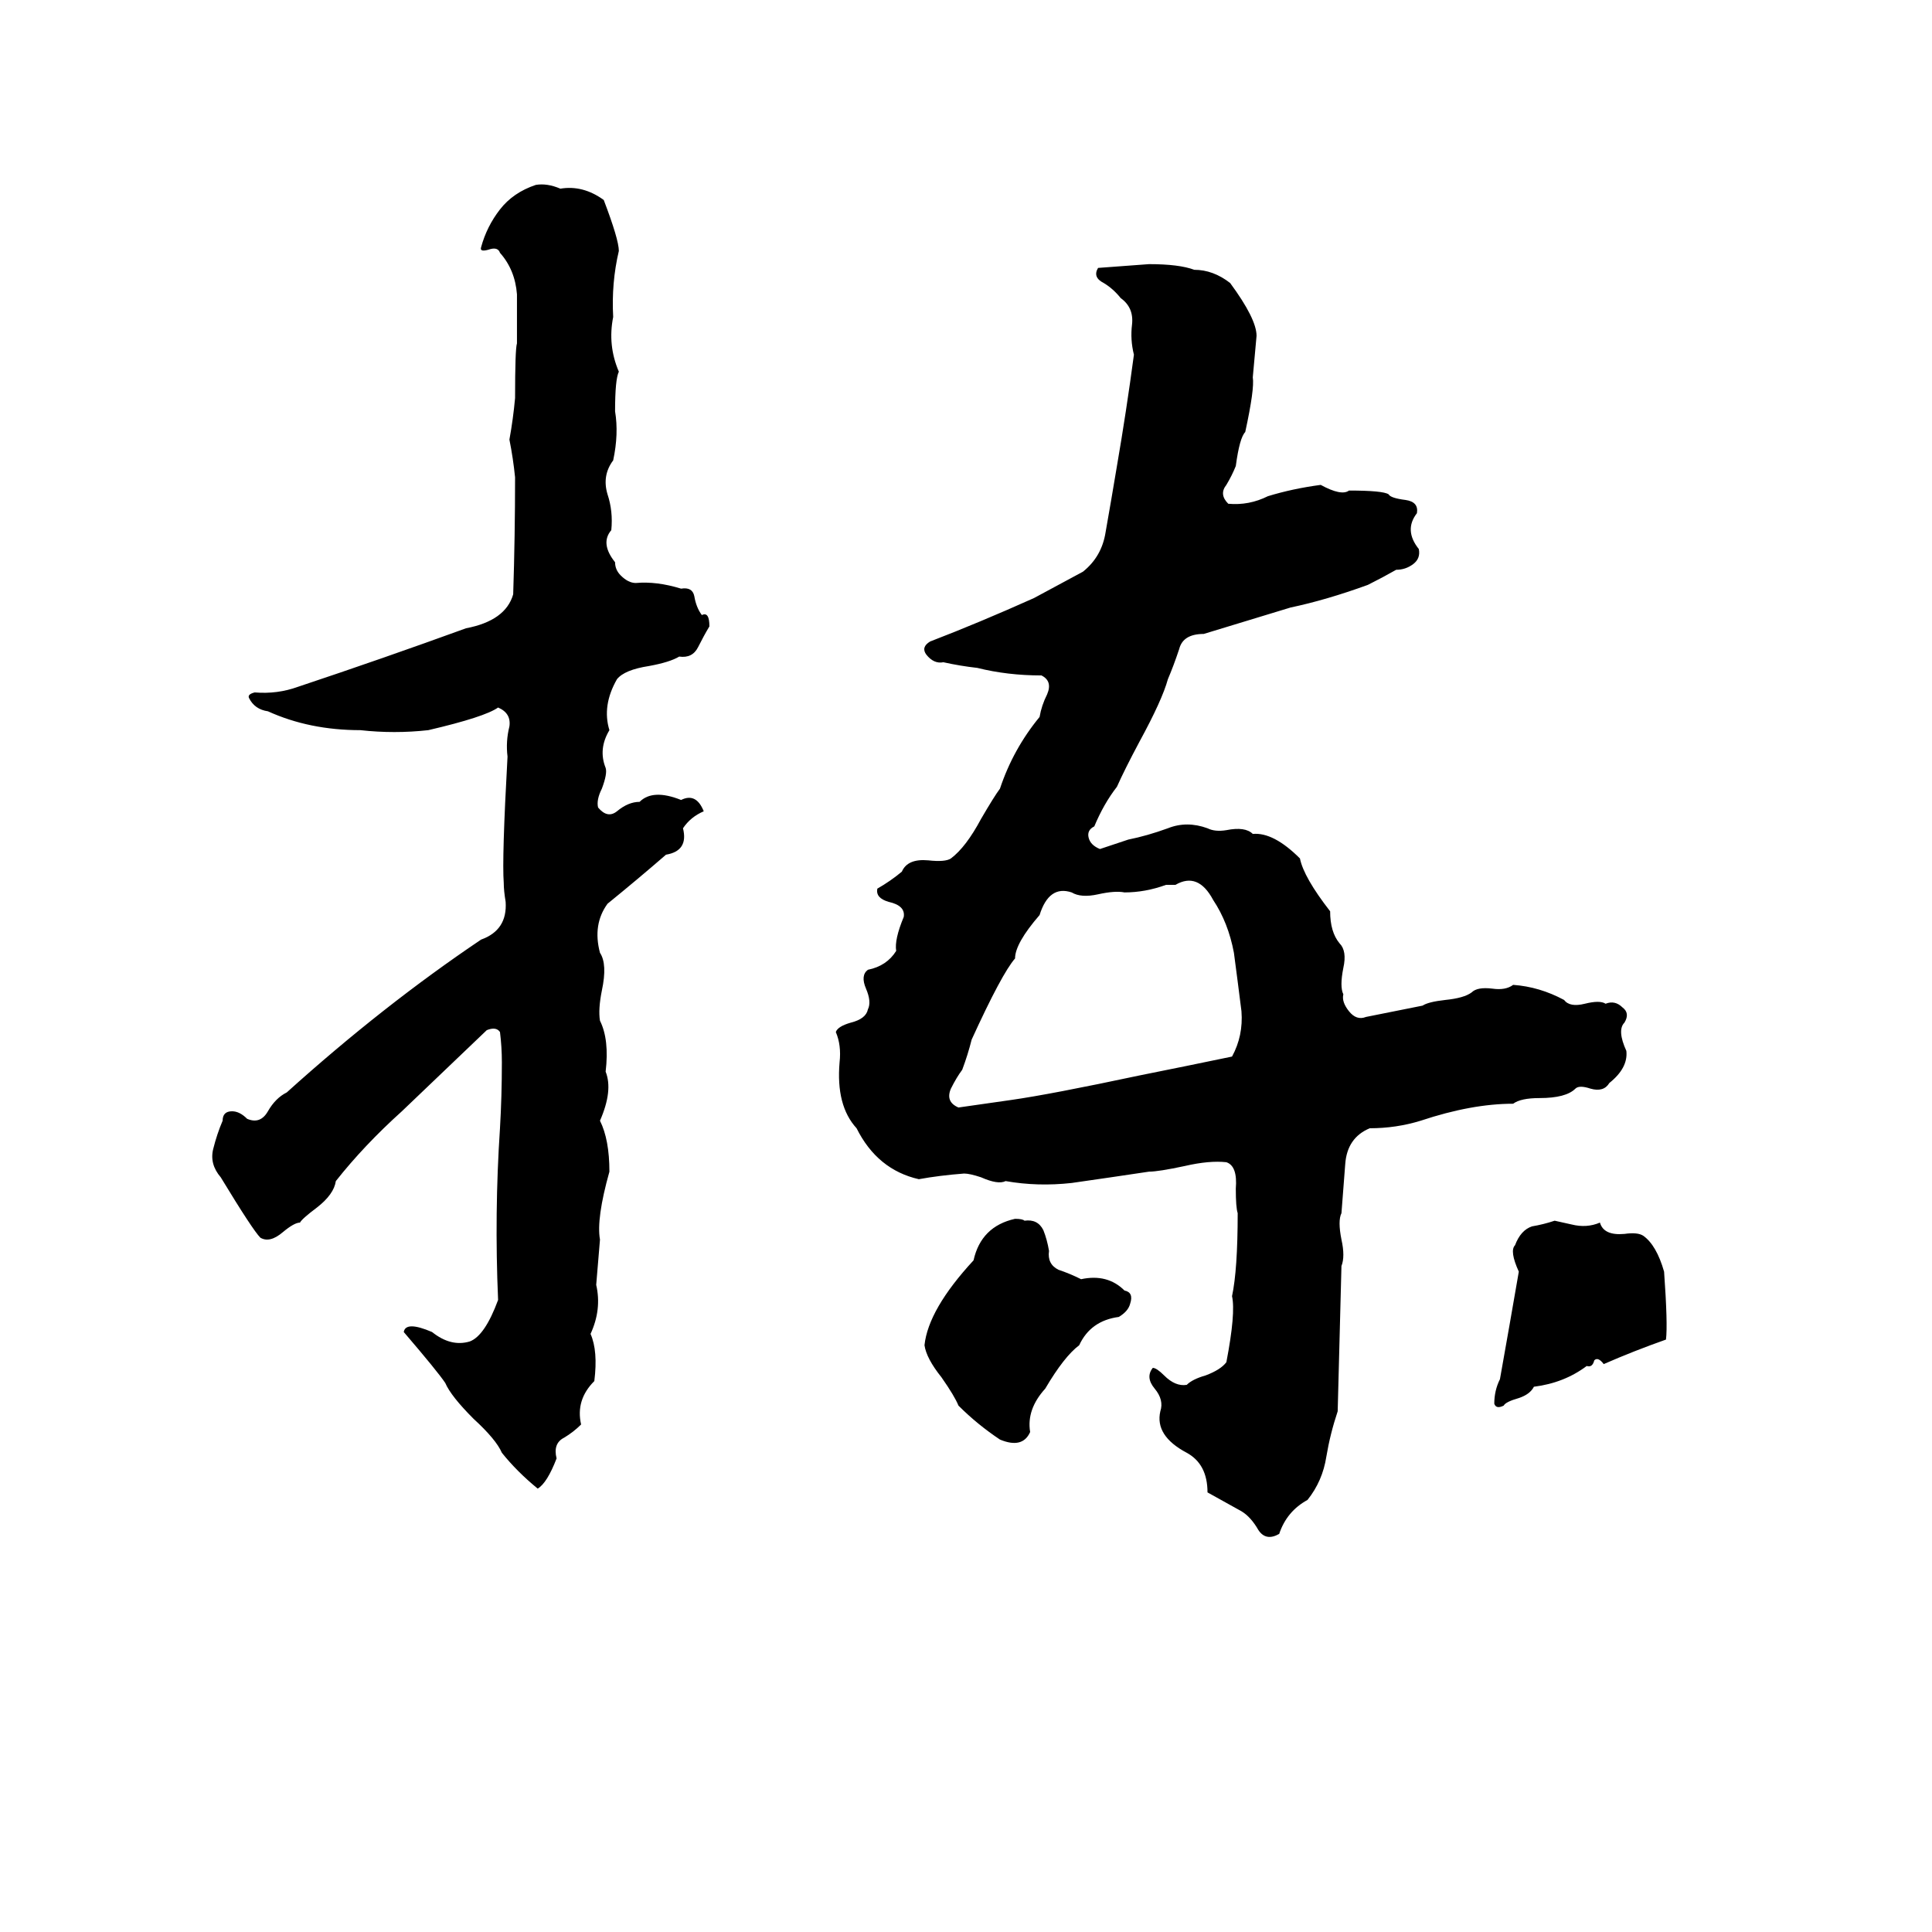 <svg xmlns="http://www.w3.org/2000/svg" viewBox="0 -800 1024 1024">
	<path fill="#000000" d="M284 -702Q290 -703 297 -700Q309 -702 320 -694Q328 -673 328 -667Q324 -650 325 -632Q322 -617 328 -603Q326 -599 326 -582Q328 -570 325 -556Q319 -548 322 -538Q325 -529 324 -519Q318 -512 326 -502Q326 -498 329 -495Q333 -491 337 -491Q348 -492 361 -488Q367 -489 368 -484Q369 -478 372 -474Q376 -476 376 -468Q373 -463 370 -457Q367 -451 360 -452Q355 -449 344 -447Q331 -445 327 -440Q319 -426 323 -413Q317 -403 321 -393Q322 -390 319 -382Q316 -376 317 -372Q322 -366 327 -370Q333 -375 339 -375Q346 -382 361 -376Q369 -380 373 -370Q366 -367 362 -361Q365 -349 353 -347Q338 -334 322 -321Q314 -310 318 -295Q322 -289 319 -275Q317 -265 318 -259Q323 -249 321 -232Q325 -222 318 -206Q323 -196 323 -179Q316 -154 318 -143Q317 -131 316 -119Q319 -106 313 -93Q317 -84 315 -68Q305 -58 308 -45Q304 -41 299 -38Q293 -35 295 -27Q290 -14 285 -11Q274 -20 266 -30Q263 -37 251 -48Q239 -60 236 -67Q232 -73 214 -94Q215 -100 229 -94Q239 -86 249 -89Q257 -92 264 -111Q262 -157 265 -202Q266 -219 266 -237Q266 -245 265 -253Q263 -256 258 -254L213 -211Q193 -193 178 -174Q177 -167 168 -160Q160 -154 159 -152Q156 -152 150 -147Q143 -141 138 -144Q134 -148 117 -176Q111 -183 113 -191Q115 -199 118 -206Q118 -211 123 -211Q127 -211 131 -207Q138 -204 142 -211Q146 -218 152 -221Q203 -267 255 -302Q269 -307 268 -322Q267 -328 267 -332Q266 -345 269 -399Q268 -407 270 -415Q271 -422 264 -425Q257 -420 227 -413Q209 -411 191 -413Q164 -413 142 -423Q135 -424 132 -430Q131 -432 135 -433Q147 -432 158 -436Q203 -451 247 -467Q268 -471 272 -485Q273 -516 273 -547Q272 -557 270 -567Q272 -578 273 -589Q273 -615 274 -618Q274 -631 274 -644Q273 -657 265 -666Q264 -669 260 -668Q254 -666 255 -669Q258 -680 265 -689Q272 -698 284 -702ZM609 -660Q625 -660 633 -657Q643 -657 652 -650Q666 -631 666 -622Q665 -611 664 -600Q665 -594 660 -571Q657 -568 655 -553Q653 -548 650 -543Q646 -538 651 -533Q662 -532 672 -537Q685 -541 700 -543Q711 -537 715 -540Q733 -540 736 -538Q737 -536 745 -535Q752 -534 751 -528Q744 -519 752 -509Q753 -504 749 -501Q745 -498 740 -498Q733 -494 725 -490Q703 -482 684 -478Q661 -471 638 -464Q627 -464 625 -456Q622 -447 619 -440Q616 -429 604 -407Q596 -392 592 -383Q585 -374 580 -362Q576 -360 577 -356Q578 -352 583 -350L598 -355Q608 -357 619 -361Q629 -365 640 -361Q644 -359 650 -360Q660 -362 664 -358Q675 -359 689 -345Q691 -335 705 -317Q705 -306 710 -300Q714 -296 712 -287Q710 -277 712 -273Q711 -269 715 -264Q719 -259 724 -261Q739 -264 754 -267Q757 -269 766 -270Q776 -271 780 -274Q783 -277 791 -276Q798 -275 802 -278Q816 -277 829 -270Q832 -266 840 -268Q848 -270 851 -268Q856 -270 860 -266Q864 -263 861 -258Q857 -254 862 -243Q863 -234 853 -226Q850 -221 843 -223Q837 -225 835 -223Q830 -218 816 -218Q806 -218 802 -215Q780 -215 753 -206Q740 -202 726 -202Q714 -197 713 -183Q712 -170 711 -157Q709 -153 711 -143Q713 -134 711 -129Q710 -90 709 -52Q705 -40 703 -28Q701 -15 693 -5Q682 1 678 13Q671 17 667 11Q663 4 658 1Q649 -4 640 -9Q640 -24 629 -30Q612 -39 615 -52Q617 -58 612 -64Q607 -70 611 -75Q613 -75 617 -71Q623 -65 629 -66Q632 -69 639 -71Q647 -74 650 -78Q655 -104 653 -113Q656 -127 656 -157Q655 -160 655 -170Q656 -182 650 -184Q641 -185 628 -182Q614 -179 609 -179Q589 -176 568 -173Q550 -171 533 -174Q529 -172 520 -176Q514 -178 511 -178Q498 -177 487 -175Q465 -180 454 -202Q443 -214 445 -237Q446 -246 443 -253Q444 -256 451 -258Q459 -260 460 -265Q462 -269 459 -276Q456 -283 460 -286Q470 -288 475 -296Q474 -302 479 -314Q480 -320 471 -322Q464 -324 465 -329Q472 -333 478 -338Q481 -345 492 -344Q501 -343 504 -345Q512 -351 520 -366Q527 -378 530 -382Q537 -403 551 -420Q552 -426 555 -432Q558 -439 552 -442Q534 -442 518 -446Q509 -447 500 -449Q495 -448 491 -453Q488 -457 493 -460Q519 -470 548 -483Q561 -490 574 -497Q584 -505 586 -518Q589 -535 592 -553Q597 -582 601 -612Q599 -620 600 -628Q601 -637 594 -642Q590 -647 585 -650Q579 -653 582 -658Q596 -659 609 -660ZM623 -331H618Q607 -327 596 -327Q591 -328 582 -326Q573 -324 568 -327Q556 -331 551 -315Q538 -300 538 -292Q531 -284 515 -249Q513 -241 510 -233Q507 -229 504 -223Q501 -216 508 -213Q522 -215 536 -217Q557 -220 604 -230Q629 -235 653 -240Q659 -251 658 -264Q656 -280 654 -295Q651 -311 643 -323Q635 -338 623 -331ZM538 -154Q542 -154 543 -153Q550 -154 553 -148Q555 -143 556 -137Q555 -130 561 -127Q567 -125 573 -122Q587 -125 596 -116Q601 -115 599 -109Q598 -105 593 -102Q578 -100 572 -87Q564 -81 554 -64Q544 -53 546 -41Q542 -32 530 -37Q518 -45 508 -55Q506 -60 499 -70Q491 -80 490 -87Q492 -106 516 -132Q520 -150 538 -154ZM824 -153L833 -151Q841 -149 848 -152Q850 -145 861 -146Q868 -147 871 -145Q878 -140 882 -126Q884 -98 883 -90Q866 -84 850 -77Q847 -81 845 -79Q844 -75 841 -76Q829 -67 813 -65Q811 -61 805 -59Q798 -57 797 -55Q793 -53 792 -56Q792 -63 795 -69Q800 -97 805 -126Q800 -137 803 -140Q806 -148 812 -150Q818 -151 824 -153Z"/>
</svg>